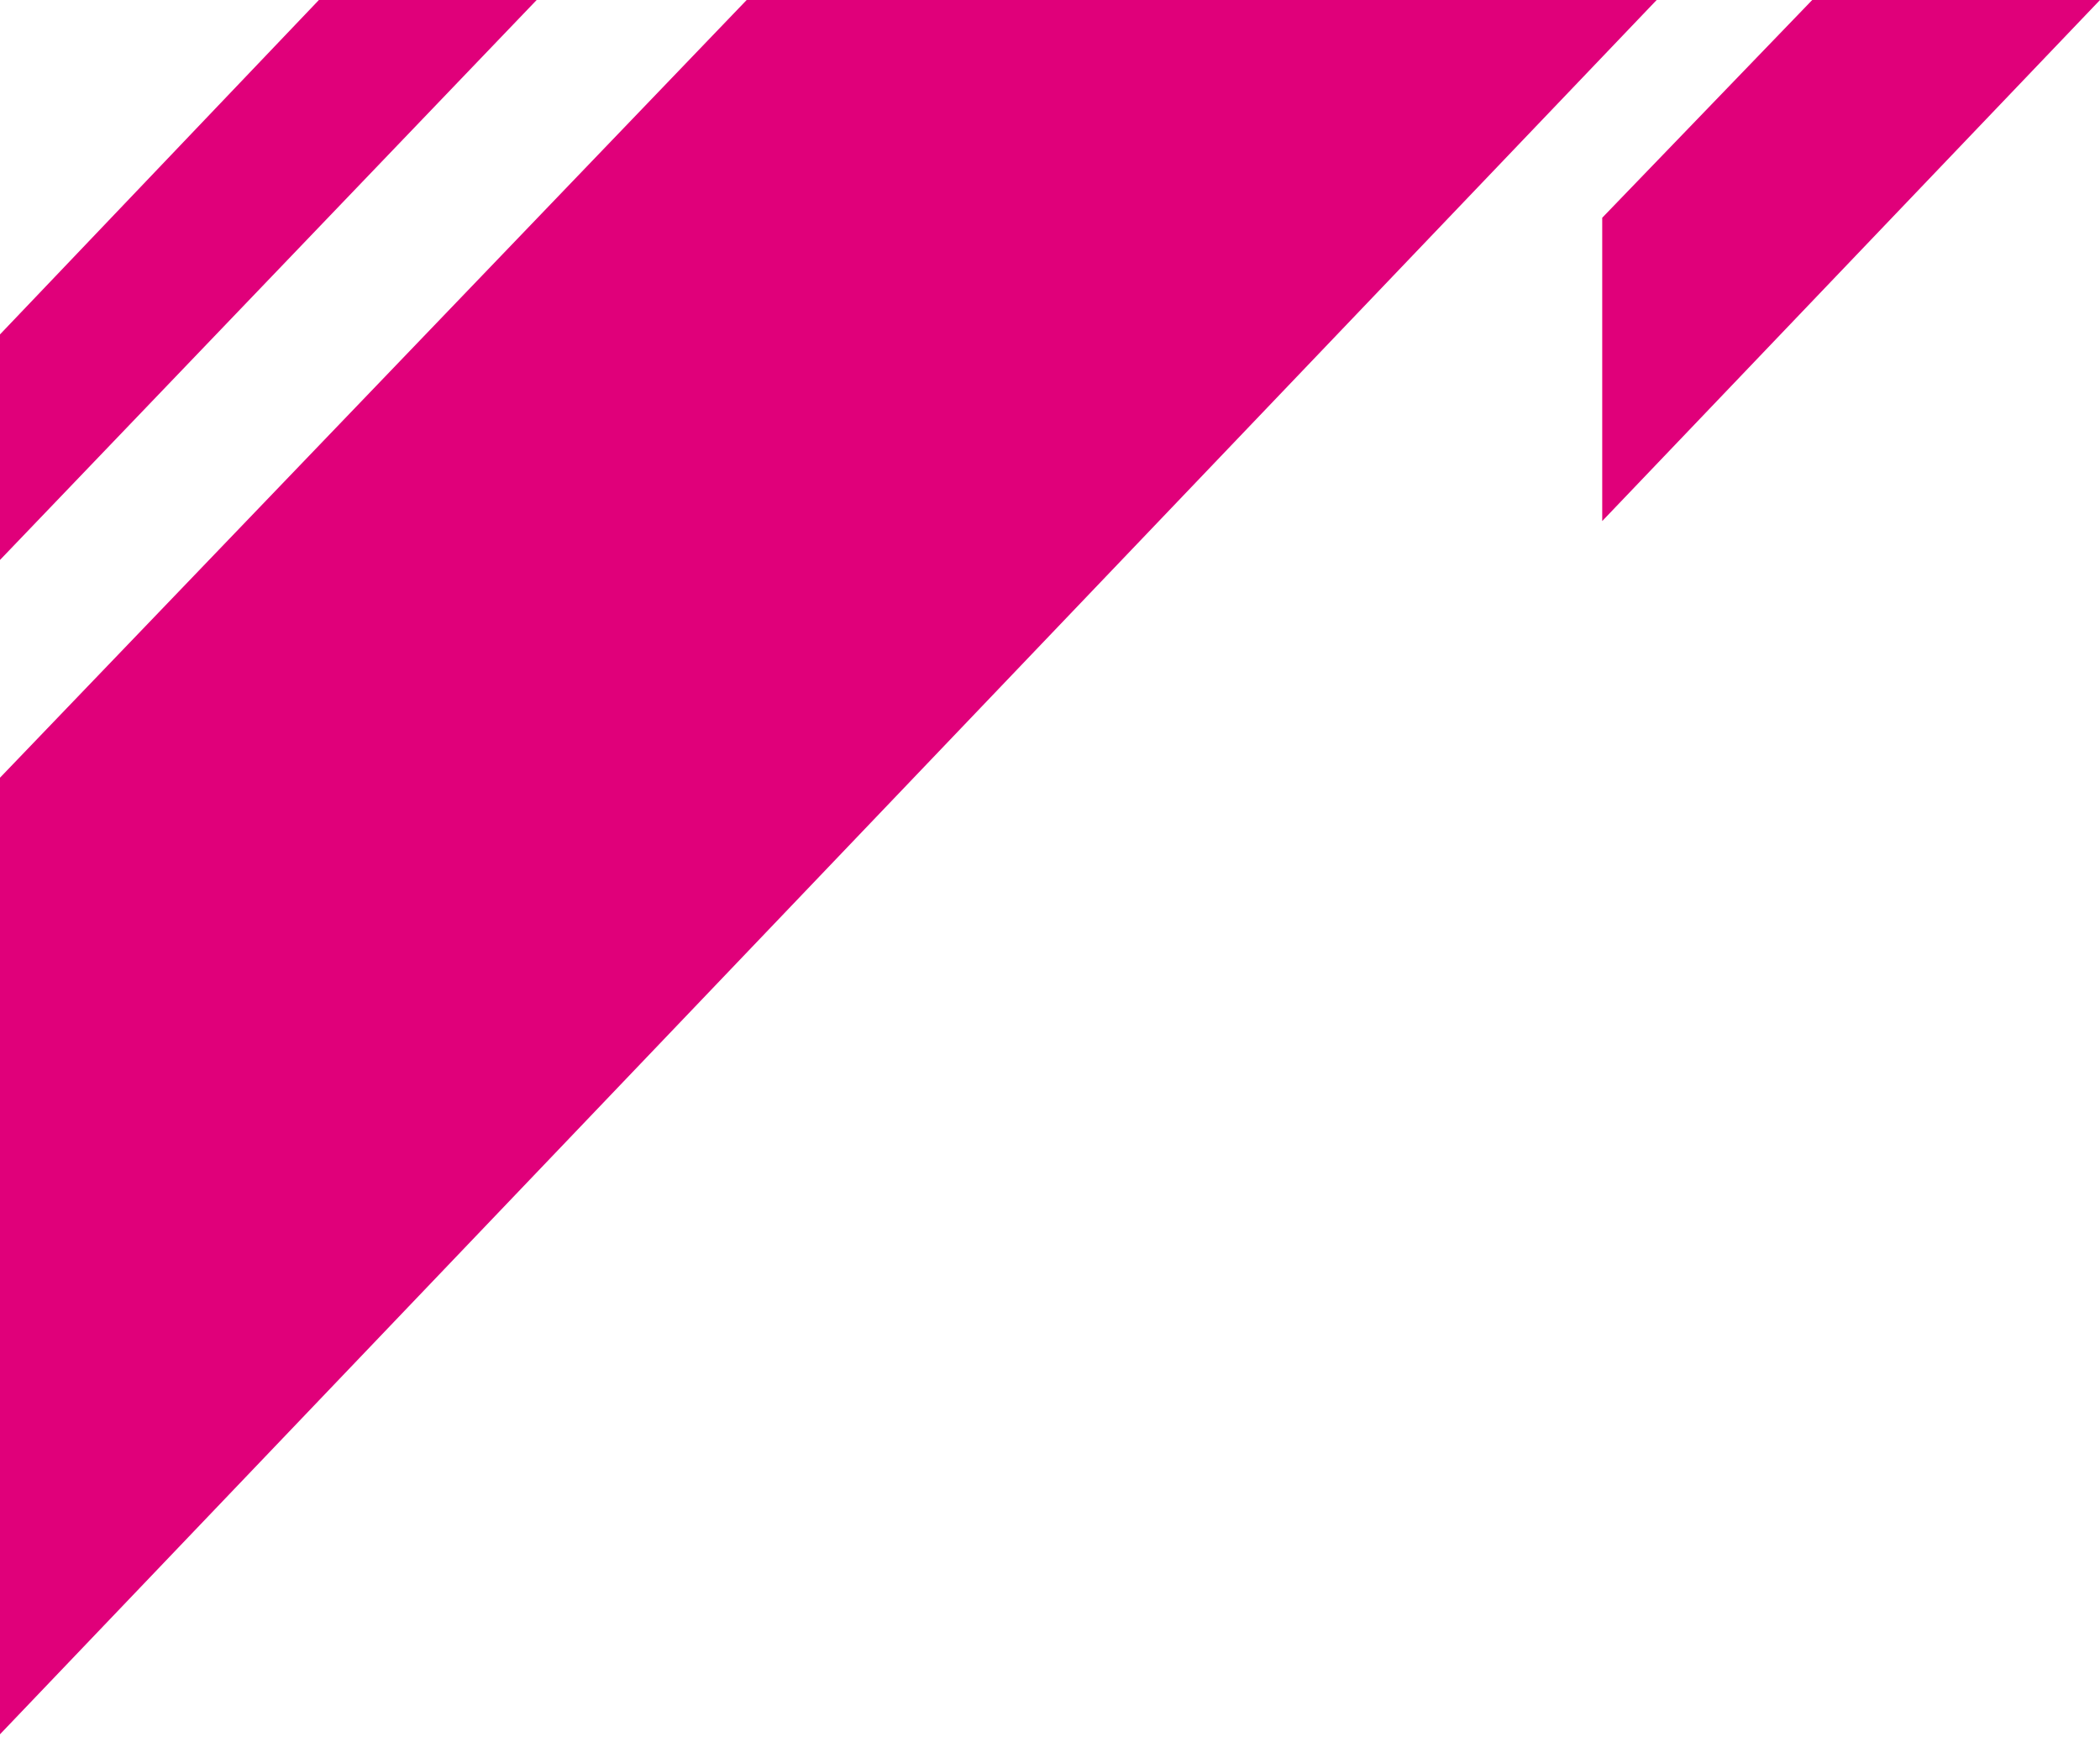 <svg xmlns="http://www.w3.org/2000/svg" width="270" height="224" fill="#e0007a">
  <path fill-rule="evenodd" d="M69 0L0 72V43L41 0h28zm144 0L0 223V100L96 0h117zm57 0l-64 67V28l27-28h37z" clip-rule="evenodd"/>
</svg>
